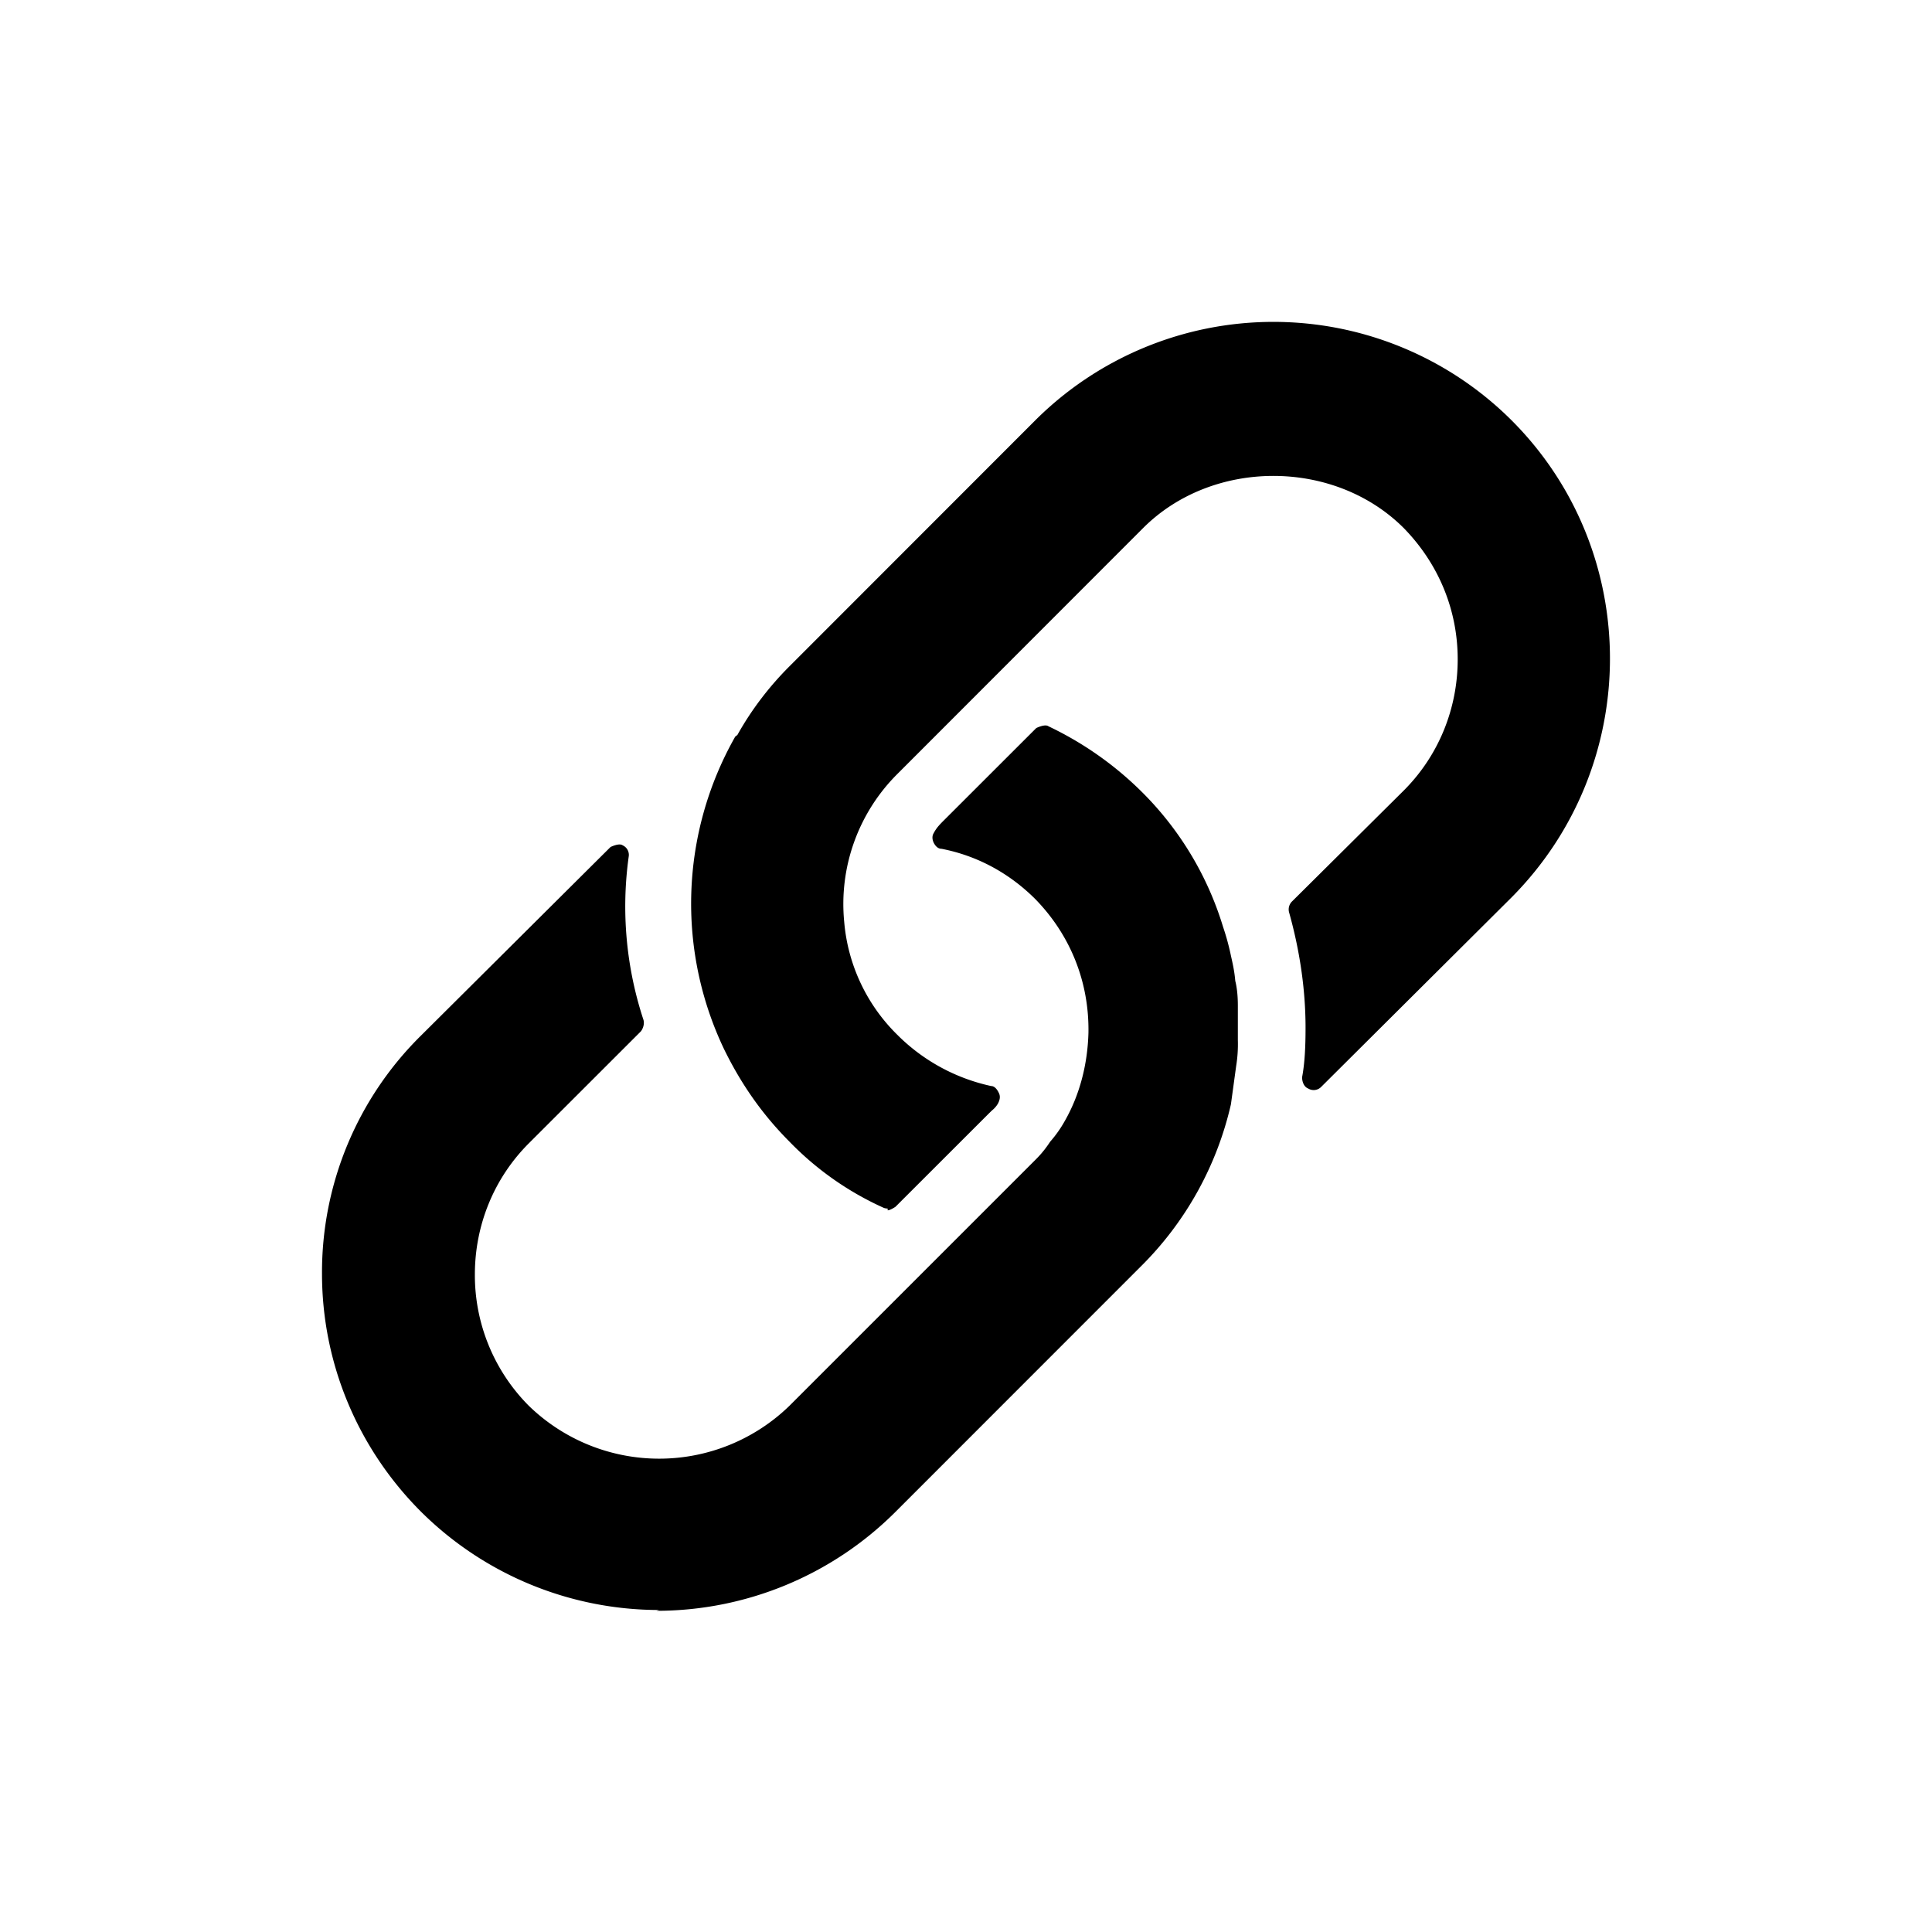 <svg xmlns="http://www.w3.org/2000/svg" width="24" height="24" fill="none" viewBox="0 0 24 24"><path fill="#000" fill-rule="evenodd" d="M10.973 15.002c.022.011.054.011.054.011v.022c.033 0 .097-.044.097-.044l1.166-1.165.033-.032a.3.3 0 0 0 .075-.087c.022-.043.032-.087.01-.13-.02-.043-.053-.086-.096-.086a2.35 2.35 0 0 1-1.166-.637 2.23 2.23 0 0 1-.659-1.403 2.28 2.28 0 0 1 .659-1.835L14.2 6.56c.863-.864 2.374-.864 3.238 0 .432.443.67 1.015.67 1.63s-.238 1.198-.67 1.63l-1.392 1.382a.14.14 0 0 0-.033.13c.13.463.205.949.205 1.435 0 .237-.01.442-.043.615 0 .054.022.119.076.14a.13.13 0 0 0 .162-.021l2.364-2.353c1.63-1.641 1.63-4.297 0-5.927a4.19 4.19 0 0 0-5.916 0L9.807 8.277c-.27.27-.485.562-.647.853l-.013.01c-.01.008-.02.015-.02.022a4.2 4.2 0 0 0-.13 3.876c.206.42.465.798.81 1.144a3.8 3.8 0 0 0 1.166.82M5.231 18.78A4.2 4.2 0 0 0 8.188 20l-.032.01a4.2 4.2 0 0 0 2.958-1.219l3.054-3.055a4.13 4.13 0 0 0 1.123-2.018l.065-.475a1.7 1.7 0 0 0 .021-.324v-.431c0-.109-.01-.217-.032-.303-.01-.119-.032-.216-.054-.313a3 3 0 0 0-.097-.356 4 4 0 0 0-1.015-1.684 4.2 4.2 0 0 0-1.155-.81c-.043-.032-.151.022-.151.022l-1.166 1.165c-.032.033-.075.076-.108.14-.021.033-.021.076 0 .12.022.043.054.075.097.075.443.086.842.302 1.166.626.432.443.67 1.026.659 1.662-.011.39-.108.767-.292 1.09a1.5 1.5 0 0 1-.183.26c-.043.065-.097.14-.184.226l-3.055 3.055a2.323 2.323 0 0 1-3.238 0 2.3 2.3 0 0 1-.67-1.63c0-.615.238-1.198.67-1.63l1.393-1.392c.032-.043.043-.097.032-.14a4.5 4.5 0 0 1-.184-2.03.13.13 0 0 0-.075-.14c-.043-.033-.151.021-.151.021L5.23 12.864A4.13 4.13 0 0 0 4 15.822c0 1.111.443 2.17 1.23 2.957" clip-rule="evenodd"/></svg>